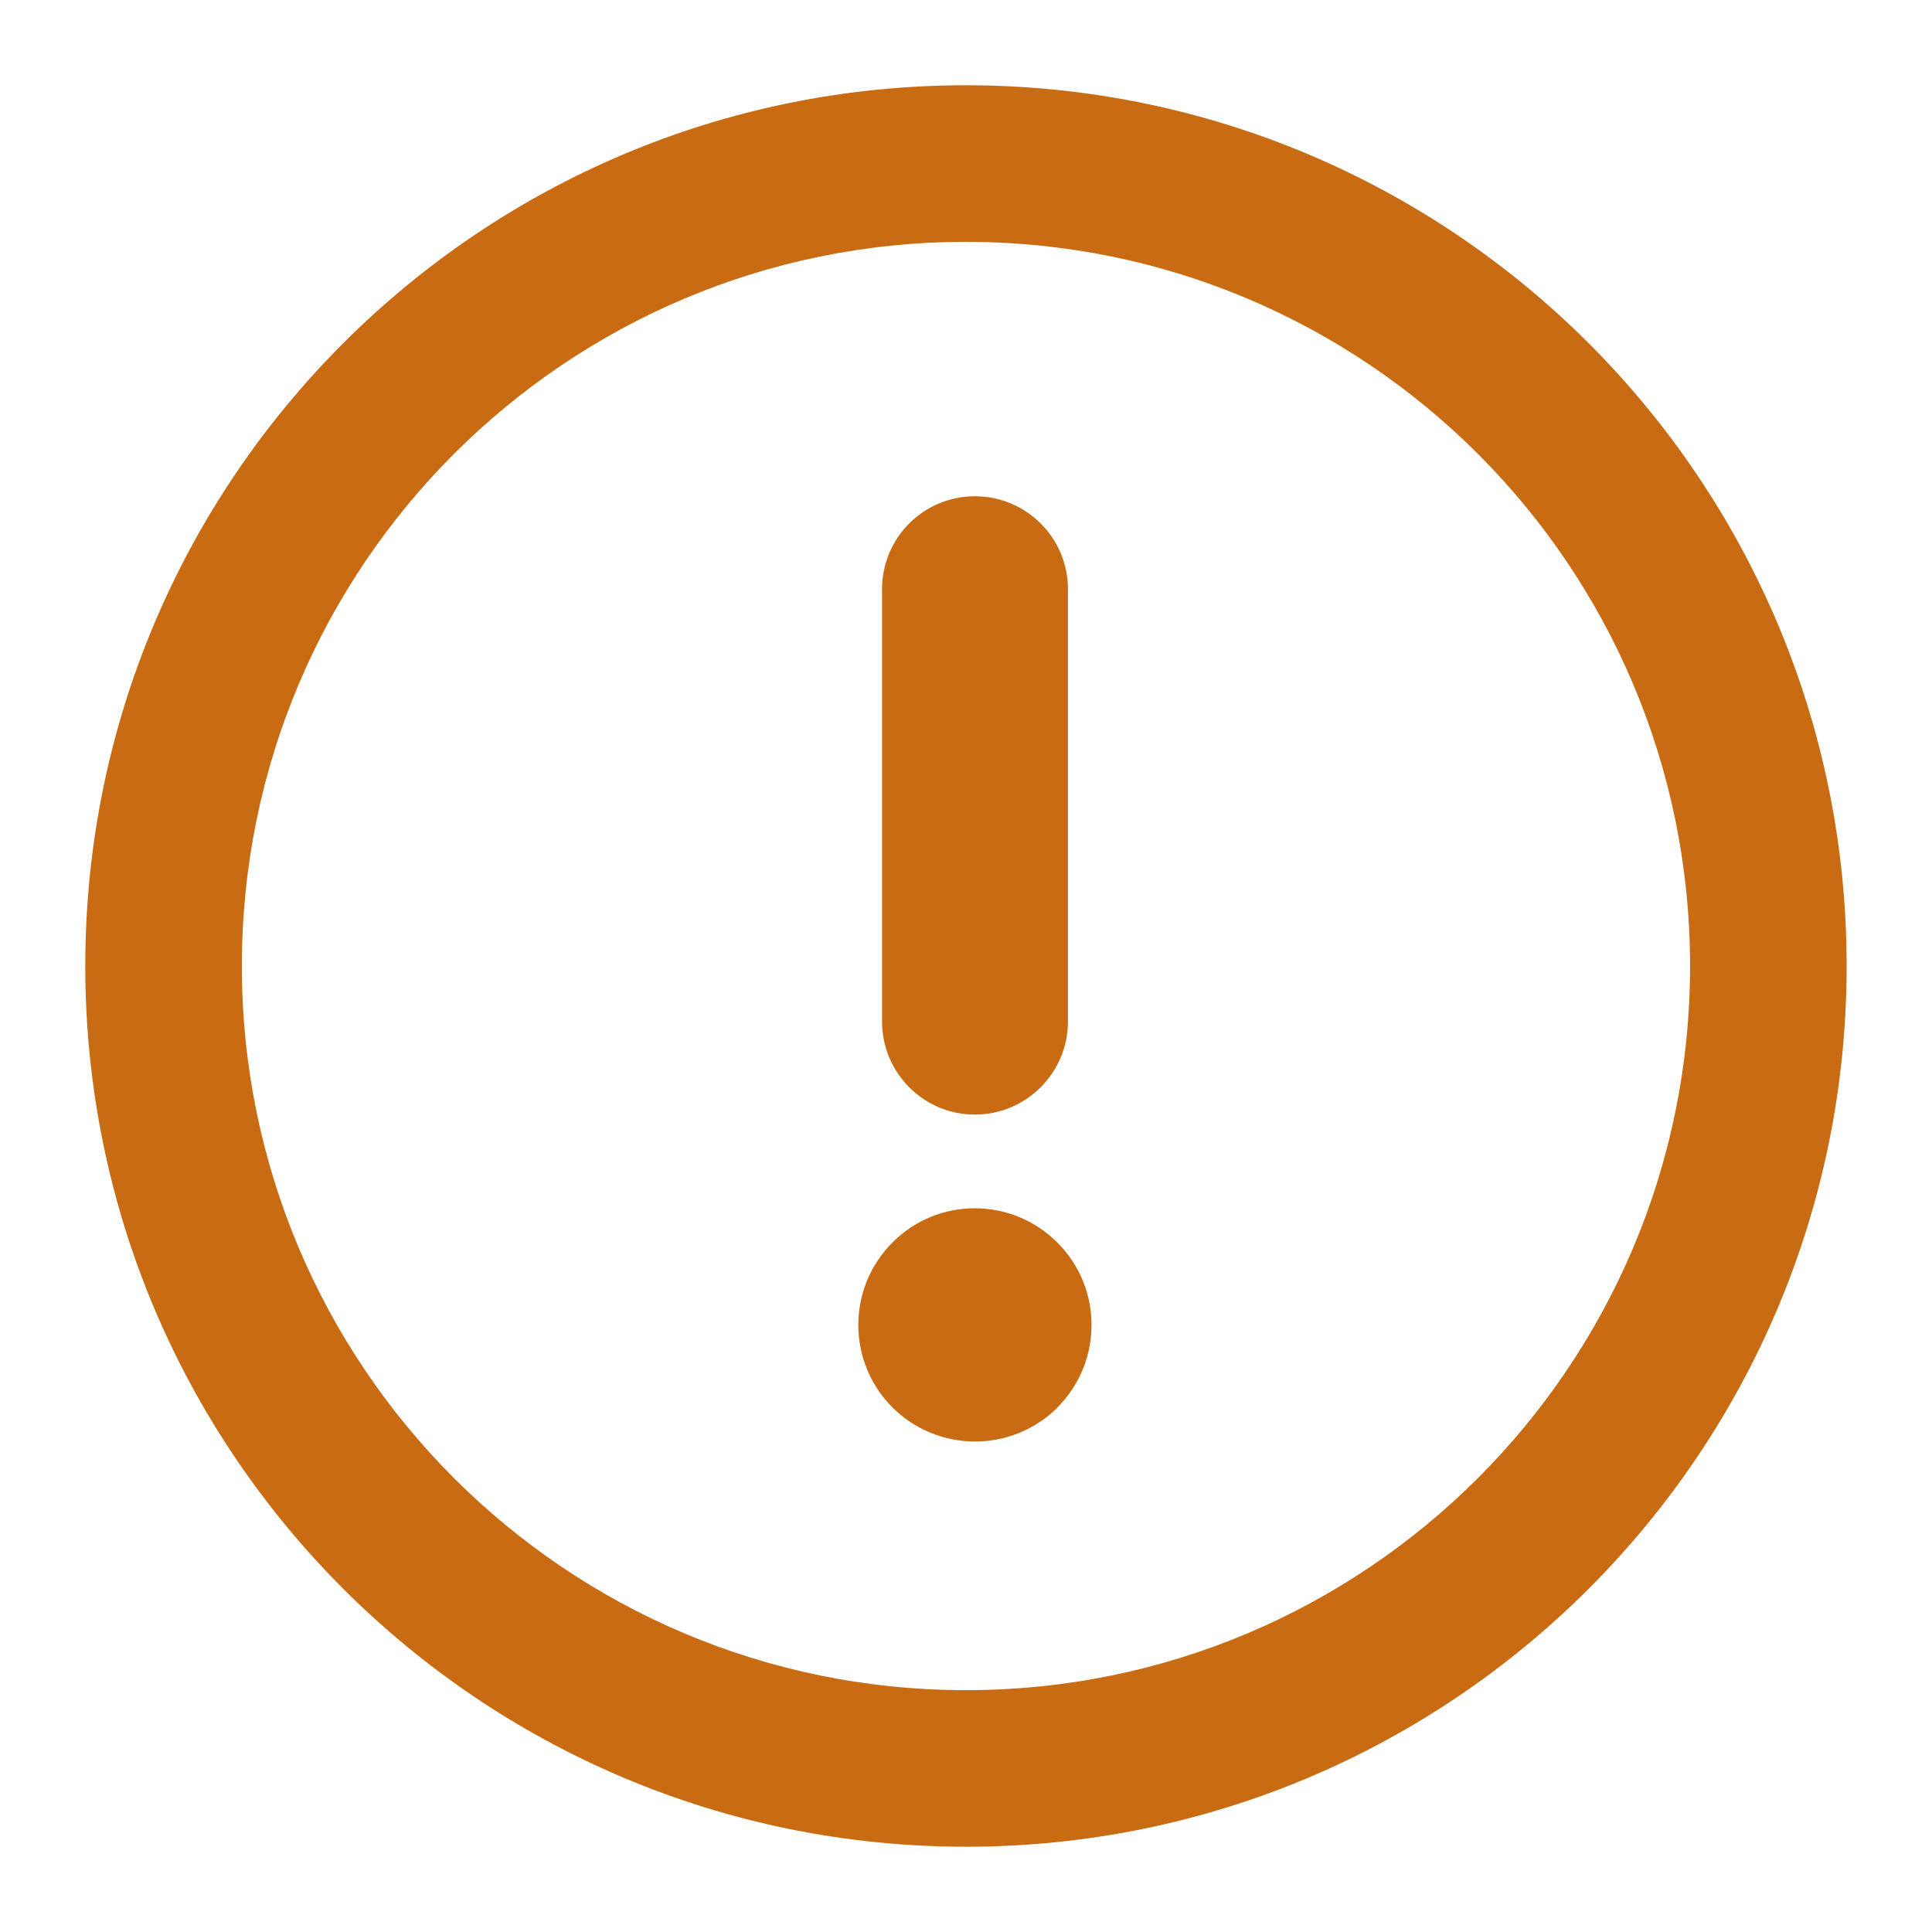 <svg
  width="22" height="22" viewBox="0 0 22 22"
  fill="none" xmlns="http://www.w3.org/2000/svg"
>
<path
  fill-rule="evenodd"
  clip-rule="evenodd"
  d="M19.245 11C19.245 15.554 15.553 19.246 10.999 19.246C6.445 19.246 2.754 15.554 2.754 11C2.754 6.446 6.445 2.754 10.999 2.754C15.553 2.754 19.245 6.446 19.245 11ZM21.028 11C21.028 16.539 16.538 21.029 10.999 21.029C5.461 21.029 0.971 16.539 0.971 11C0.971 5.461 5.461 0.971 10.999 0.971C16.538 0.971 21.028 5.461 21.028 11ZM12.161 6.709V11.632C12.161 12.216 11.686 12.692 11.101 12.692C10.517 12.692 10.044 12.216 10.044 11.632V6.709C10.044 6.124 10.517 5.651 11.101 5.651C11.686 5.651 12.161 6.124 12.161 6.709ZM12.042 14.151C12.56 14.669 12.558 15.51 12.04 16.028L12.042 16.028C11.793 16.275 11.456 16.415 11.104 16.415C10.75 16.415 10.41 16.275 10.161 16.025C9.643 15.505 9.645 14.664 10.165 14.146C10.683 13.628 11.524 13.63 12.042 14.151Z"
  fill="#C96B12"
/>
</svg>
